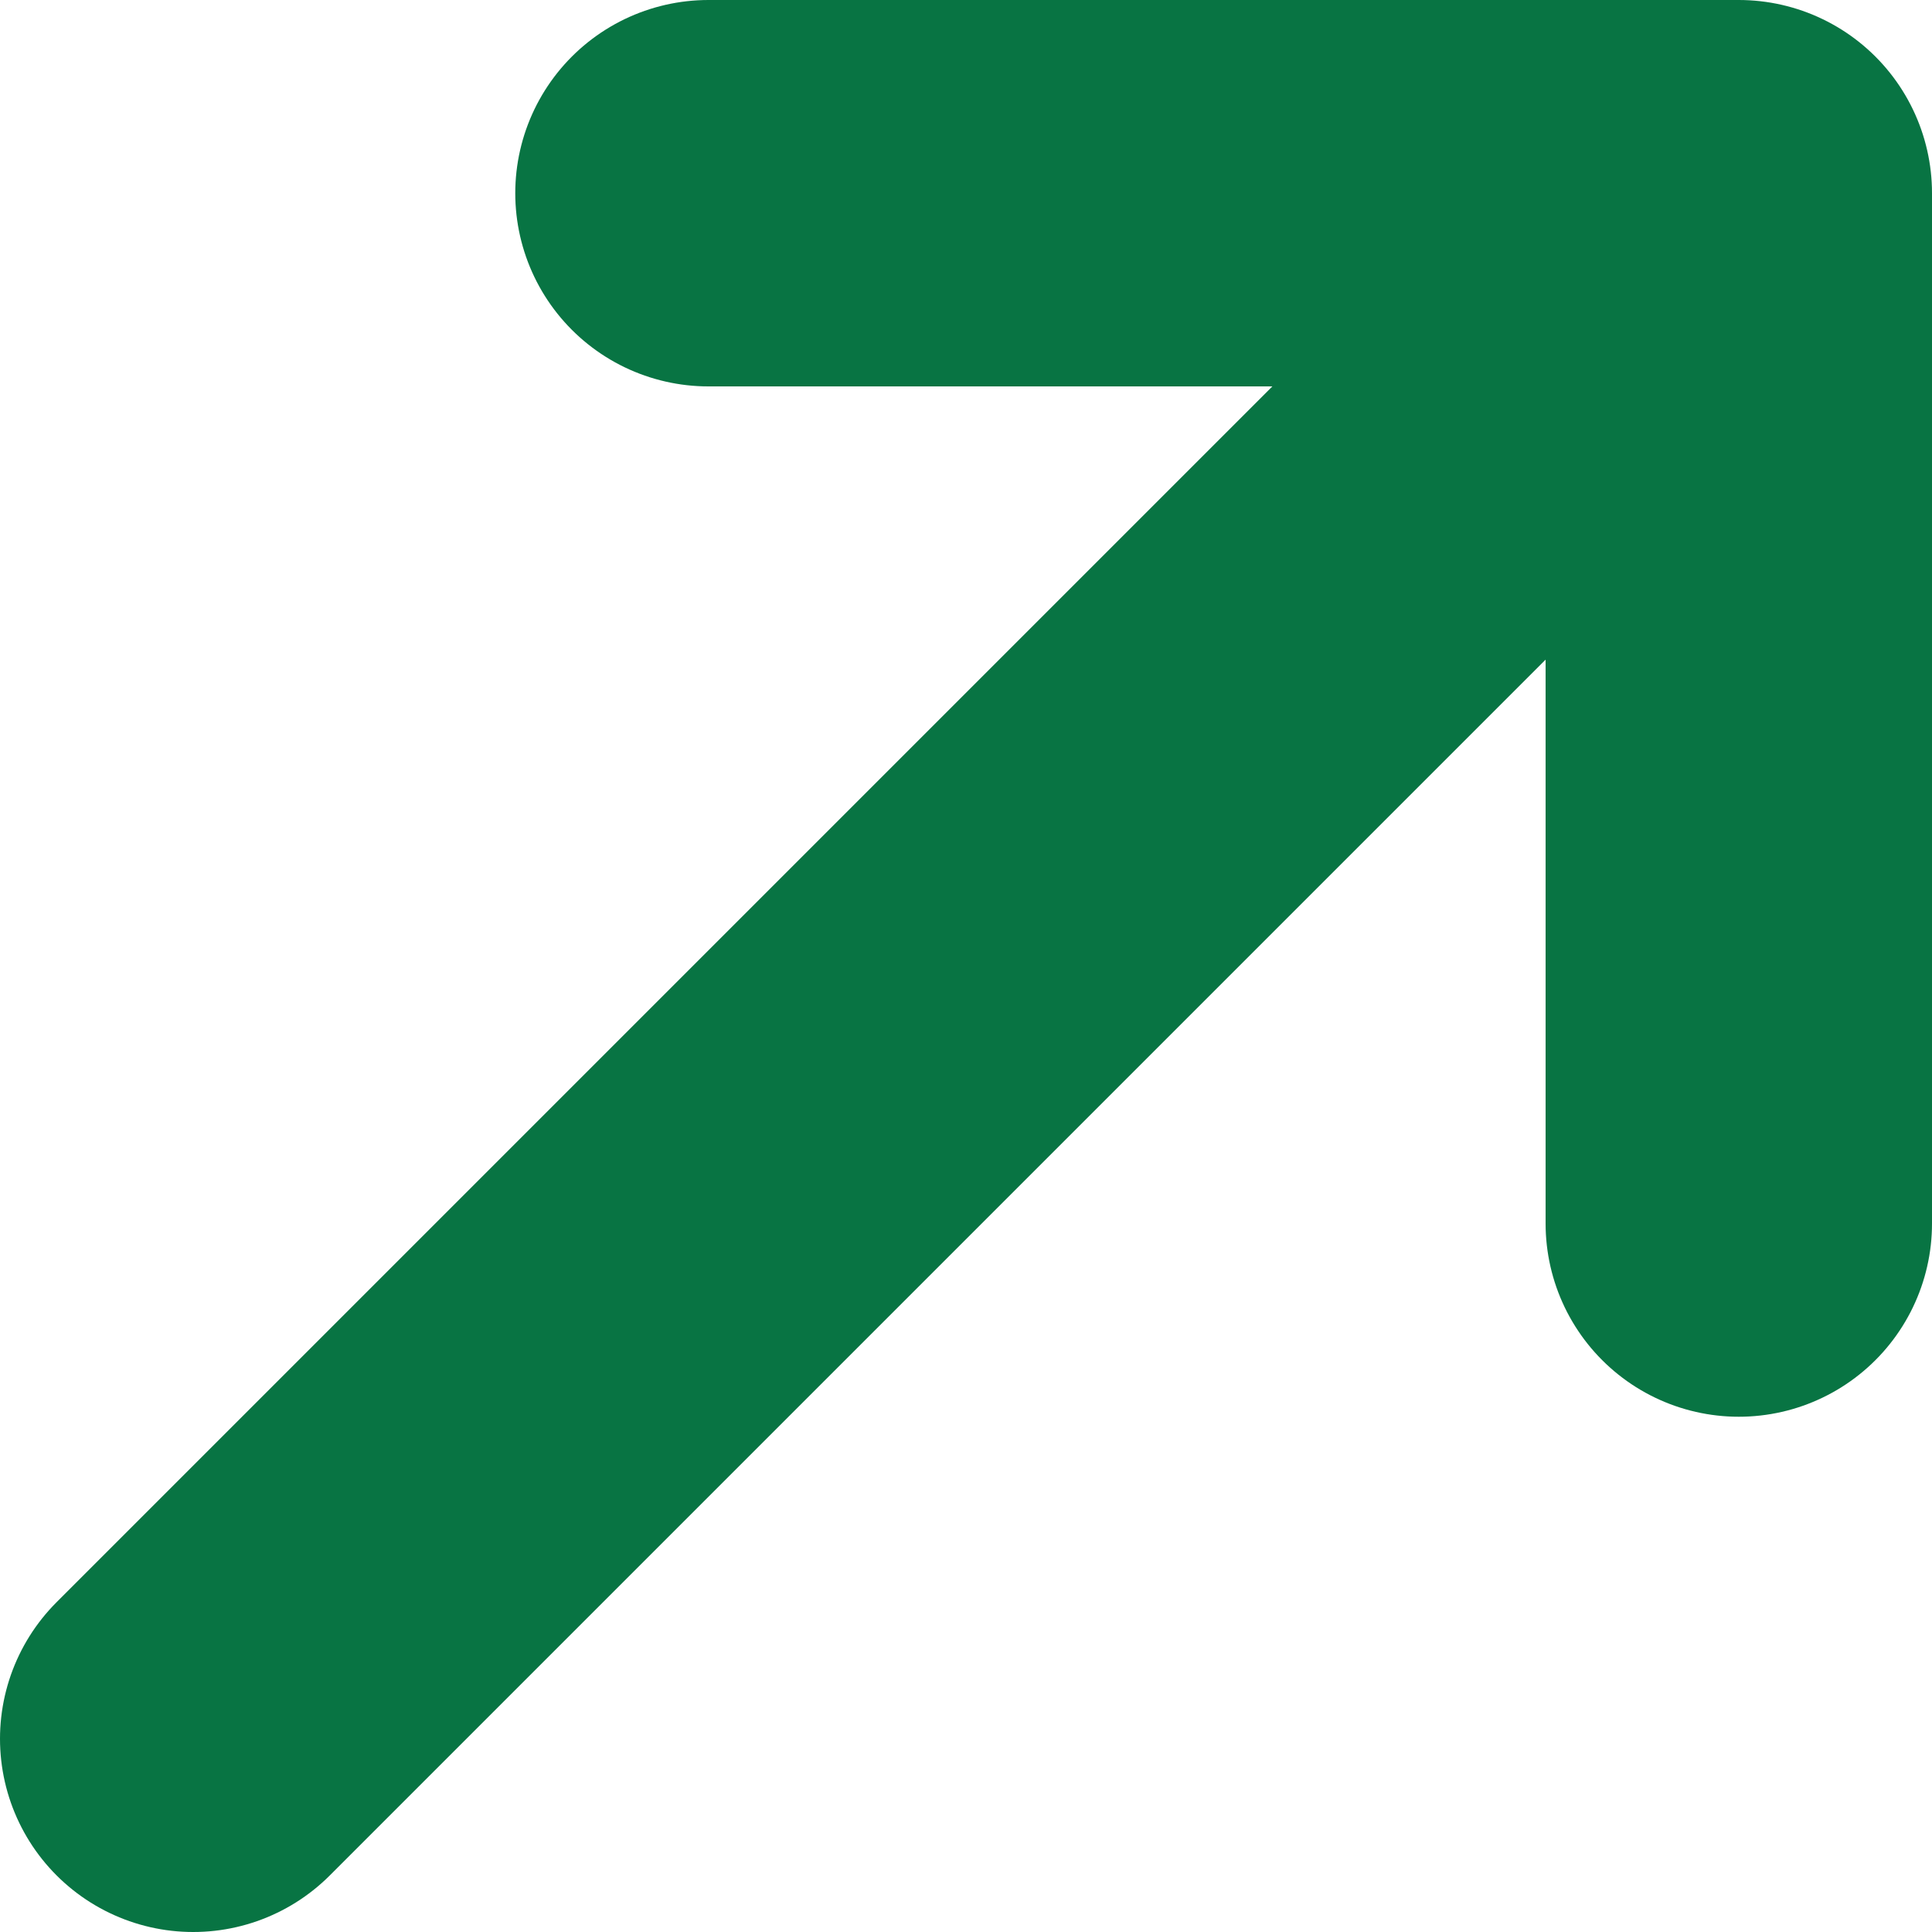 <svg width="10" height="10" viewBox="0 0 10 10" fill="none" xmlns="http://www.w3.org/2000/svg">
<path d="M1 9L9 1M9 1H3.667M9 1V6.333" stroke="#087443" stroke-width="2" stroke-linecap="round" stroke-linejoin="round"/>
</svg>
